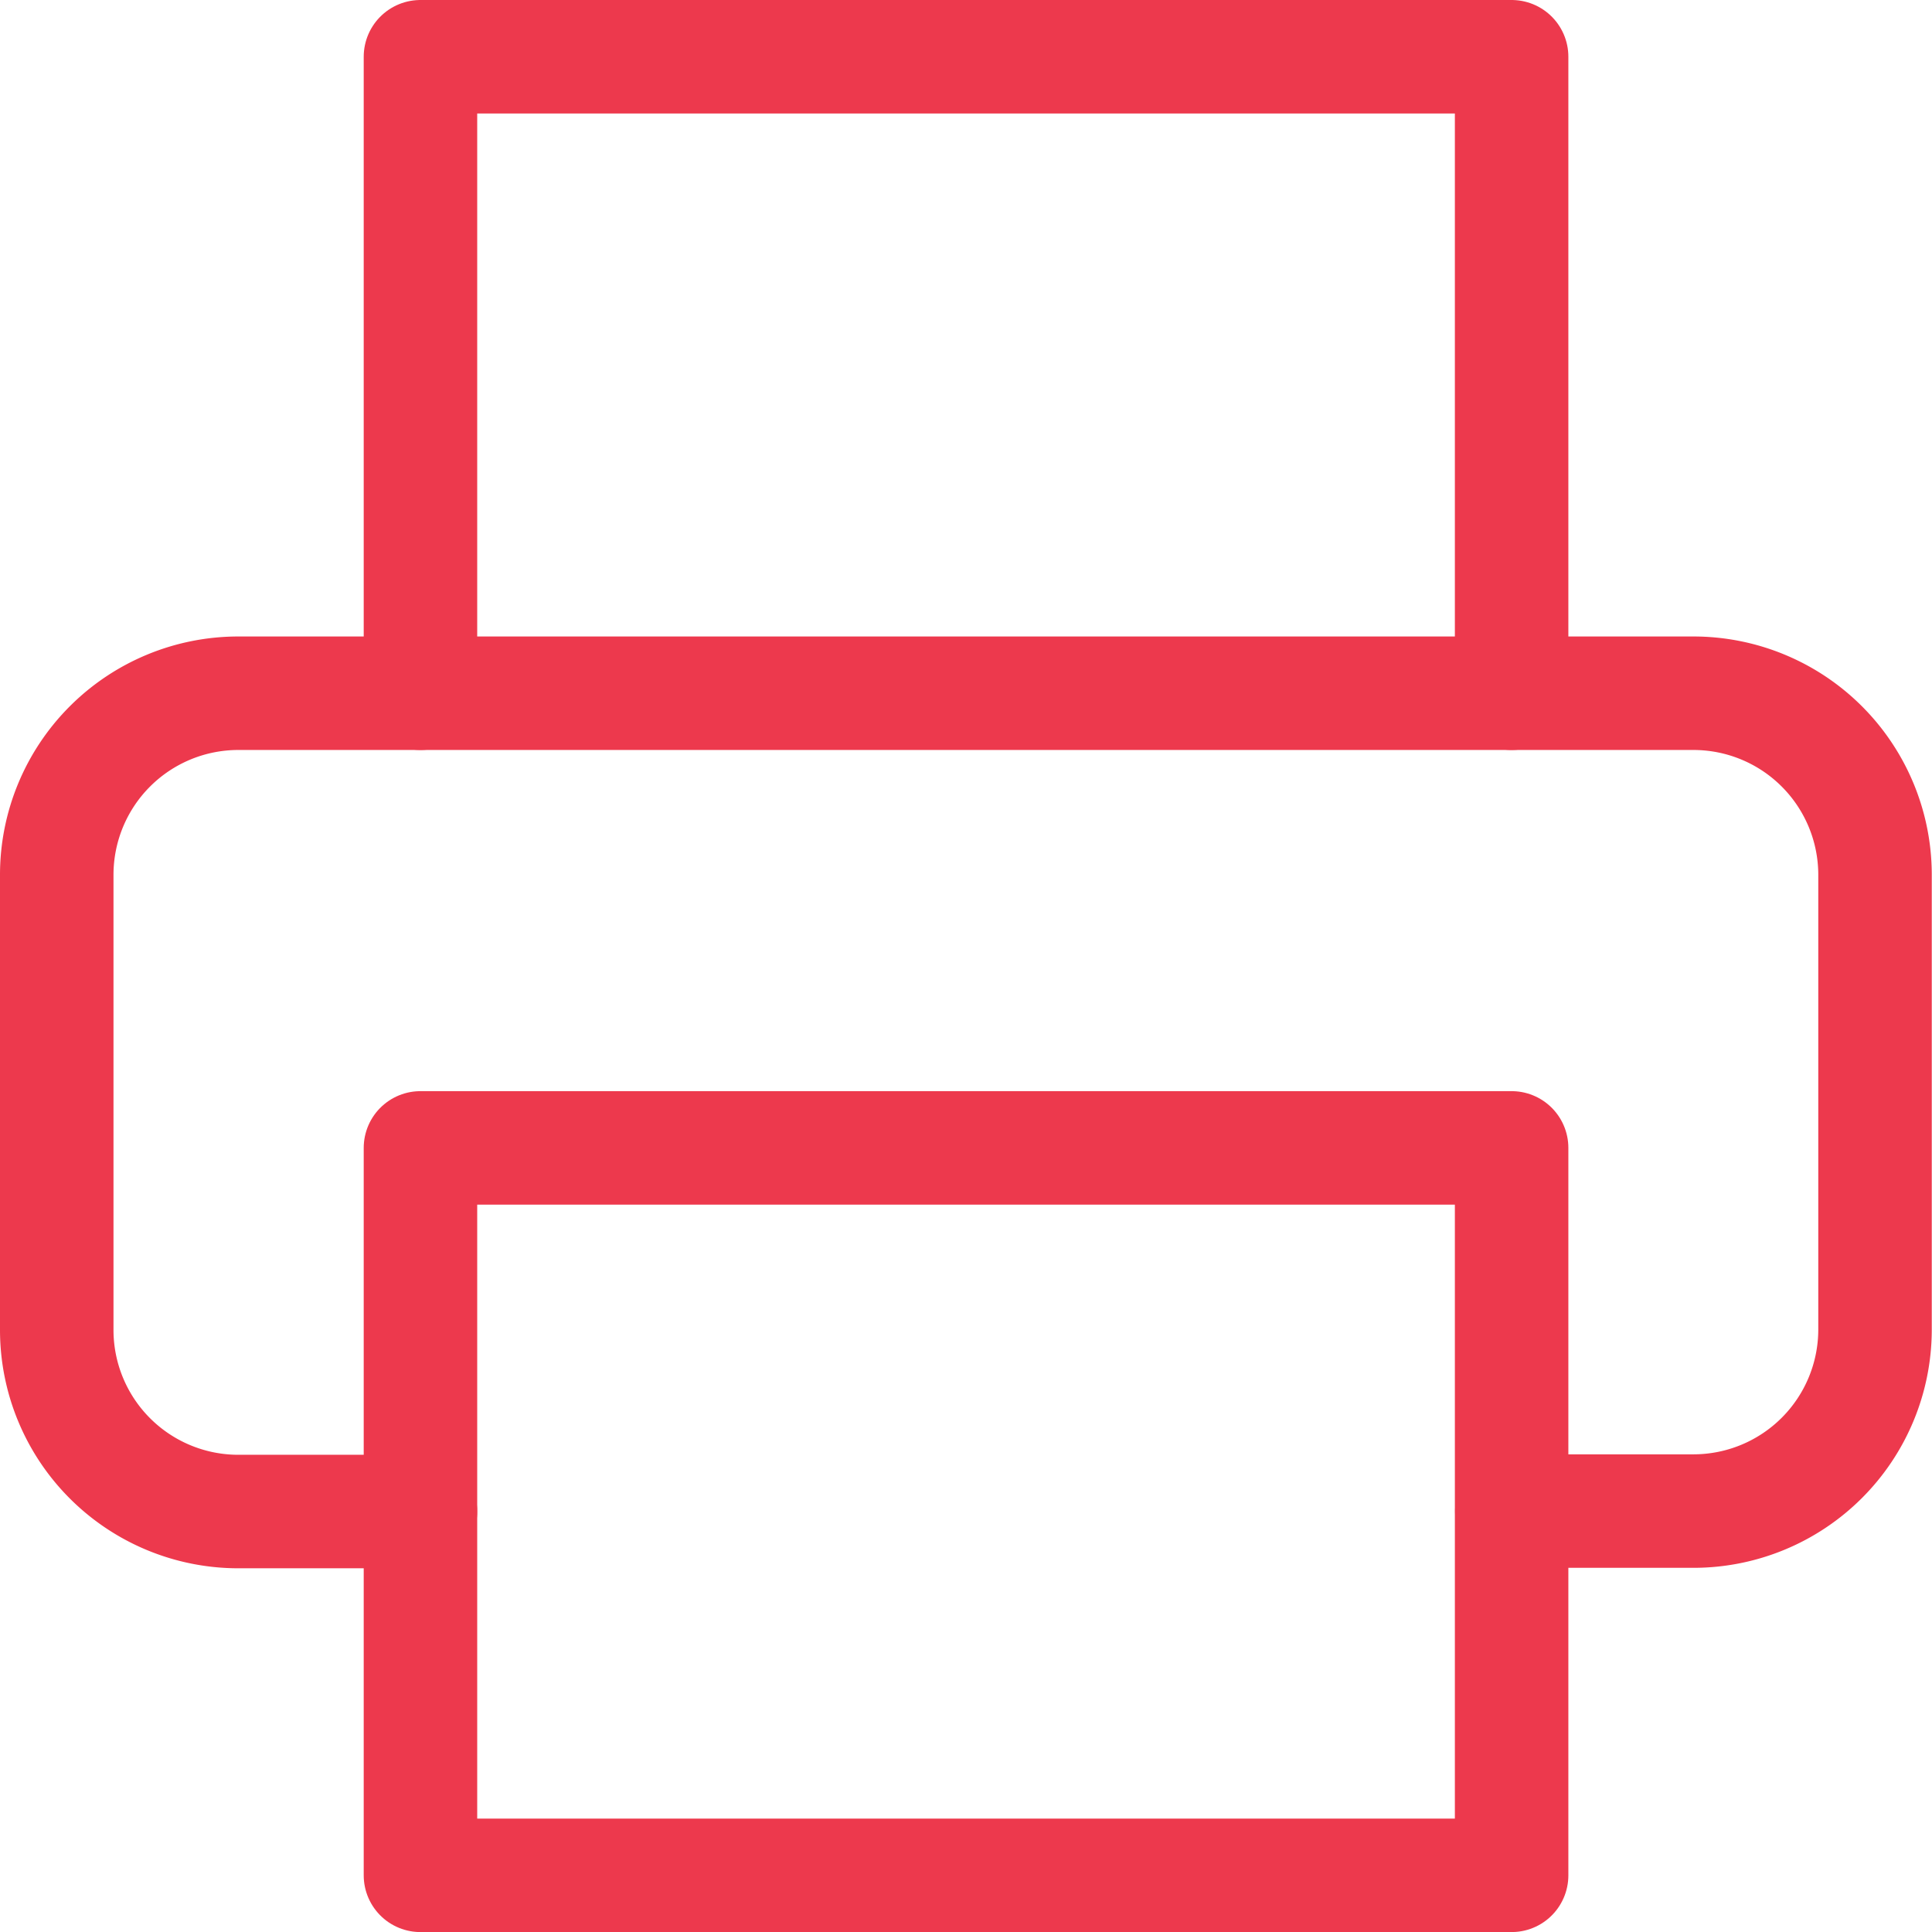 <svg xmlns="http://www.w3.org/2000/svg" width="25.534" height="25.534" viewBox="0 0 25.534 25.534"><defs><style>.a{fill:none;stroke:#ed394d;stroke-linecap:round;stroke-linejoin:round;stroke-width:1.5px;}</style></defs><g transform="translate(-2.25 -2.25)"><path class="a" d="M9,11.412V3H23.421v8.412" transform="translate(-1.193)"/><path class="a" d="M7.807,24.315H5.4a2.4,2.4,0,0,1-2.4-2.4V15.9a2.4,2.4,0,0,1,2.4-2.4H24.631a2.4,2.4,0,0,1,2.4,2.4v6.009a2.4,2.4,0,0,1-2.4,2.4h-2.4" transform="translate(0 -2.088)"/><path class="a" d="M9,21H23.421v9.614H9Z" transform="translate(-1.193 -3.579)"/></g></svg>